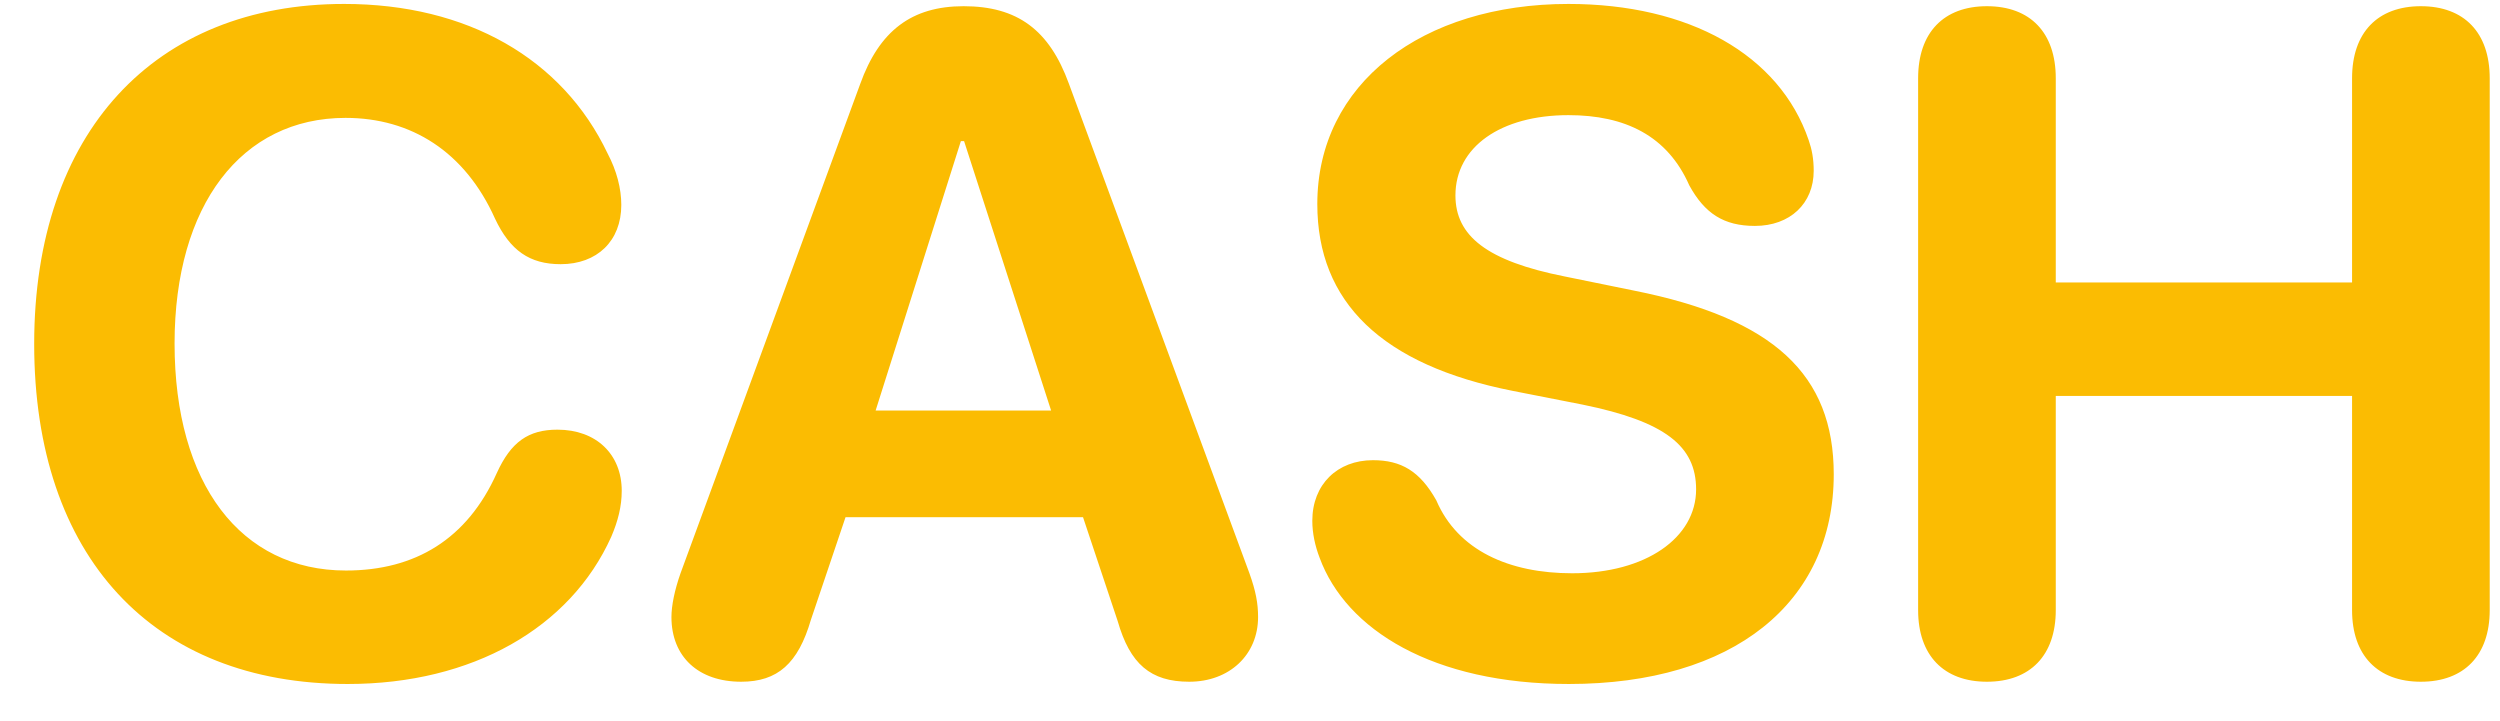 <svg width="52" height="15" viewBox="0 0 52 15" fill="none" xmlns="http://www.w3.org/2000/svg">
<path d="M7.234 14.227C3.176 14.227 0.711 11.573 0.711 7.155C0.711 2.746 3.224 0.082 7.158 0.082C9.718 0.082 11.7 1.219 12.638 3.192C12.828 3.552 12.923 3.922 12.923 4.263C12.923 5.012 12.42 5.495 11.662 5.495C11.017 5.495 10.609 5.211 10.296 4.547C9.671 3.154 8.552 2.452 7.187 2.452C5.025 2.452 3.631 4.263 3.631 7.145C3.631 10.065 5.006 11.867 7.196 11.867C8.637 11.867 9.718 11.213 10.334 9.838C10.628 9.193 10.989 8.937 11.595 8.937C12.401 8.937 12.932 9.449 12.932 10.208C12.932 10.53 12.856 10.833 12.714 11.165C11.861 13.061 9.822 14.227 7.234 14.227ZM15.416 14.18C14.525 14.18 13.966 13.659 13.966 12.834C13.966 12.597 14.032 12.274 14.155 11.924L17.891 1.75C18.289 0.641 18.962 0.129 20.043 0.129C21.162 0.129 21.826 0.622 22.233 1.741L25.988 11.924C26.12 12.293 26.168 12.549 26.168 12.834C26.168 13.621 25.571 14.18 24.736 14.18C23.93 14.18 23.504 13.81 23.248 12.919L22.527 10.758H17.587L16.867 12.891C16.601 13.801 16.175 14.18 15.416 14.18ZM18.213 8.539H21.863L20.053 2.936H19.986L18.213 8.539ZM32.634 14.227C29.809 14.227 27.998 13.099 27.448 11.601C27.353 11.355 27.296 11.089 27.296 10.833C27.296 10.075 27.818 9.572 28.557 9.572C29.145 9.572 29.534 9.8 29.875 10.407C30.321 11.45 31.392 11.924 32.7 11.924C34.236 11.924 35.279 11.184 35.279 10.179C35.279 9.278 34.635 8.766 32.918 8.416L31.468 8.131C28.737 7.591 27.4 6.282 27.4 4.244C27.4 1.741 29.581 0.082 32.624 0.082C35.127 0.082 37.014 1.134 37.621 2.917C37.687 3.106 37.725 3.305 37.725 3.552C37.725 4.234 37.232 4.699 36.502 4.699C35.858 4.699 35.459 4.443 35.137 3.855C34.682 2.822 33.8 2.395 32.624 2.395C31.212 2.395 30.273 3.059 30.273 4.064C30.273 4.908 30.927 5.429 32.549 5.751L33.99 6.045C36.891 6.624 38.142 7.79 38.142 9.866C38.142 12.54 36.047 14.227 32.634 14.227ZM41.328 14.18C40.428 14.18 39.897 13.63 39.897 12.692V1.627C39.897 0.679 40.428 0.129 41.328 0.129C42.229 0.129 42.76 0.679 42.76 1.627V5.875H48.923V1.627C48.923 0.679 49.453 0.129 50.354 0.129C51.255 0.129 51.786 0.679 51.786 1.627V12.692C51.786 13.63 51.255 14.18 50.354 14.18C49.453 14.18 48.923 13.63 48.923 12.692V8.235H42.76V12.692C42.76 13.63 42.229 14.18 41.328 14.18Z" fill="#FBBC02"/>
</svg>
